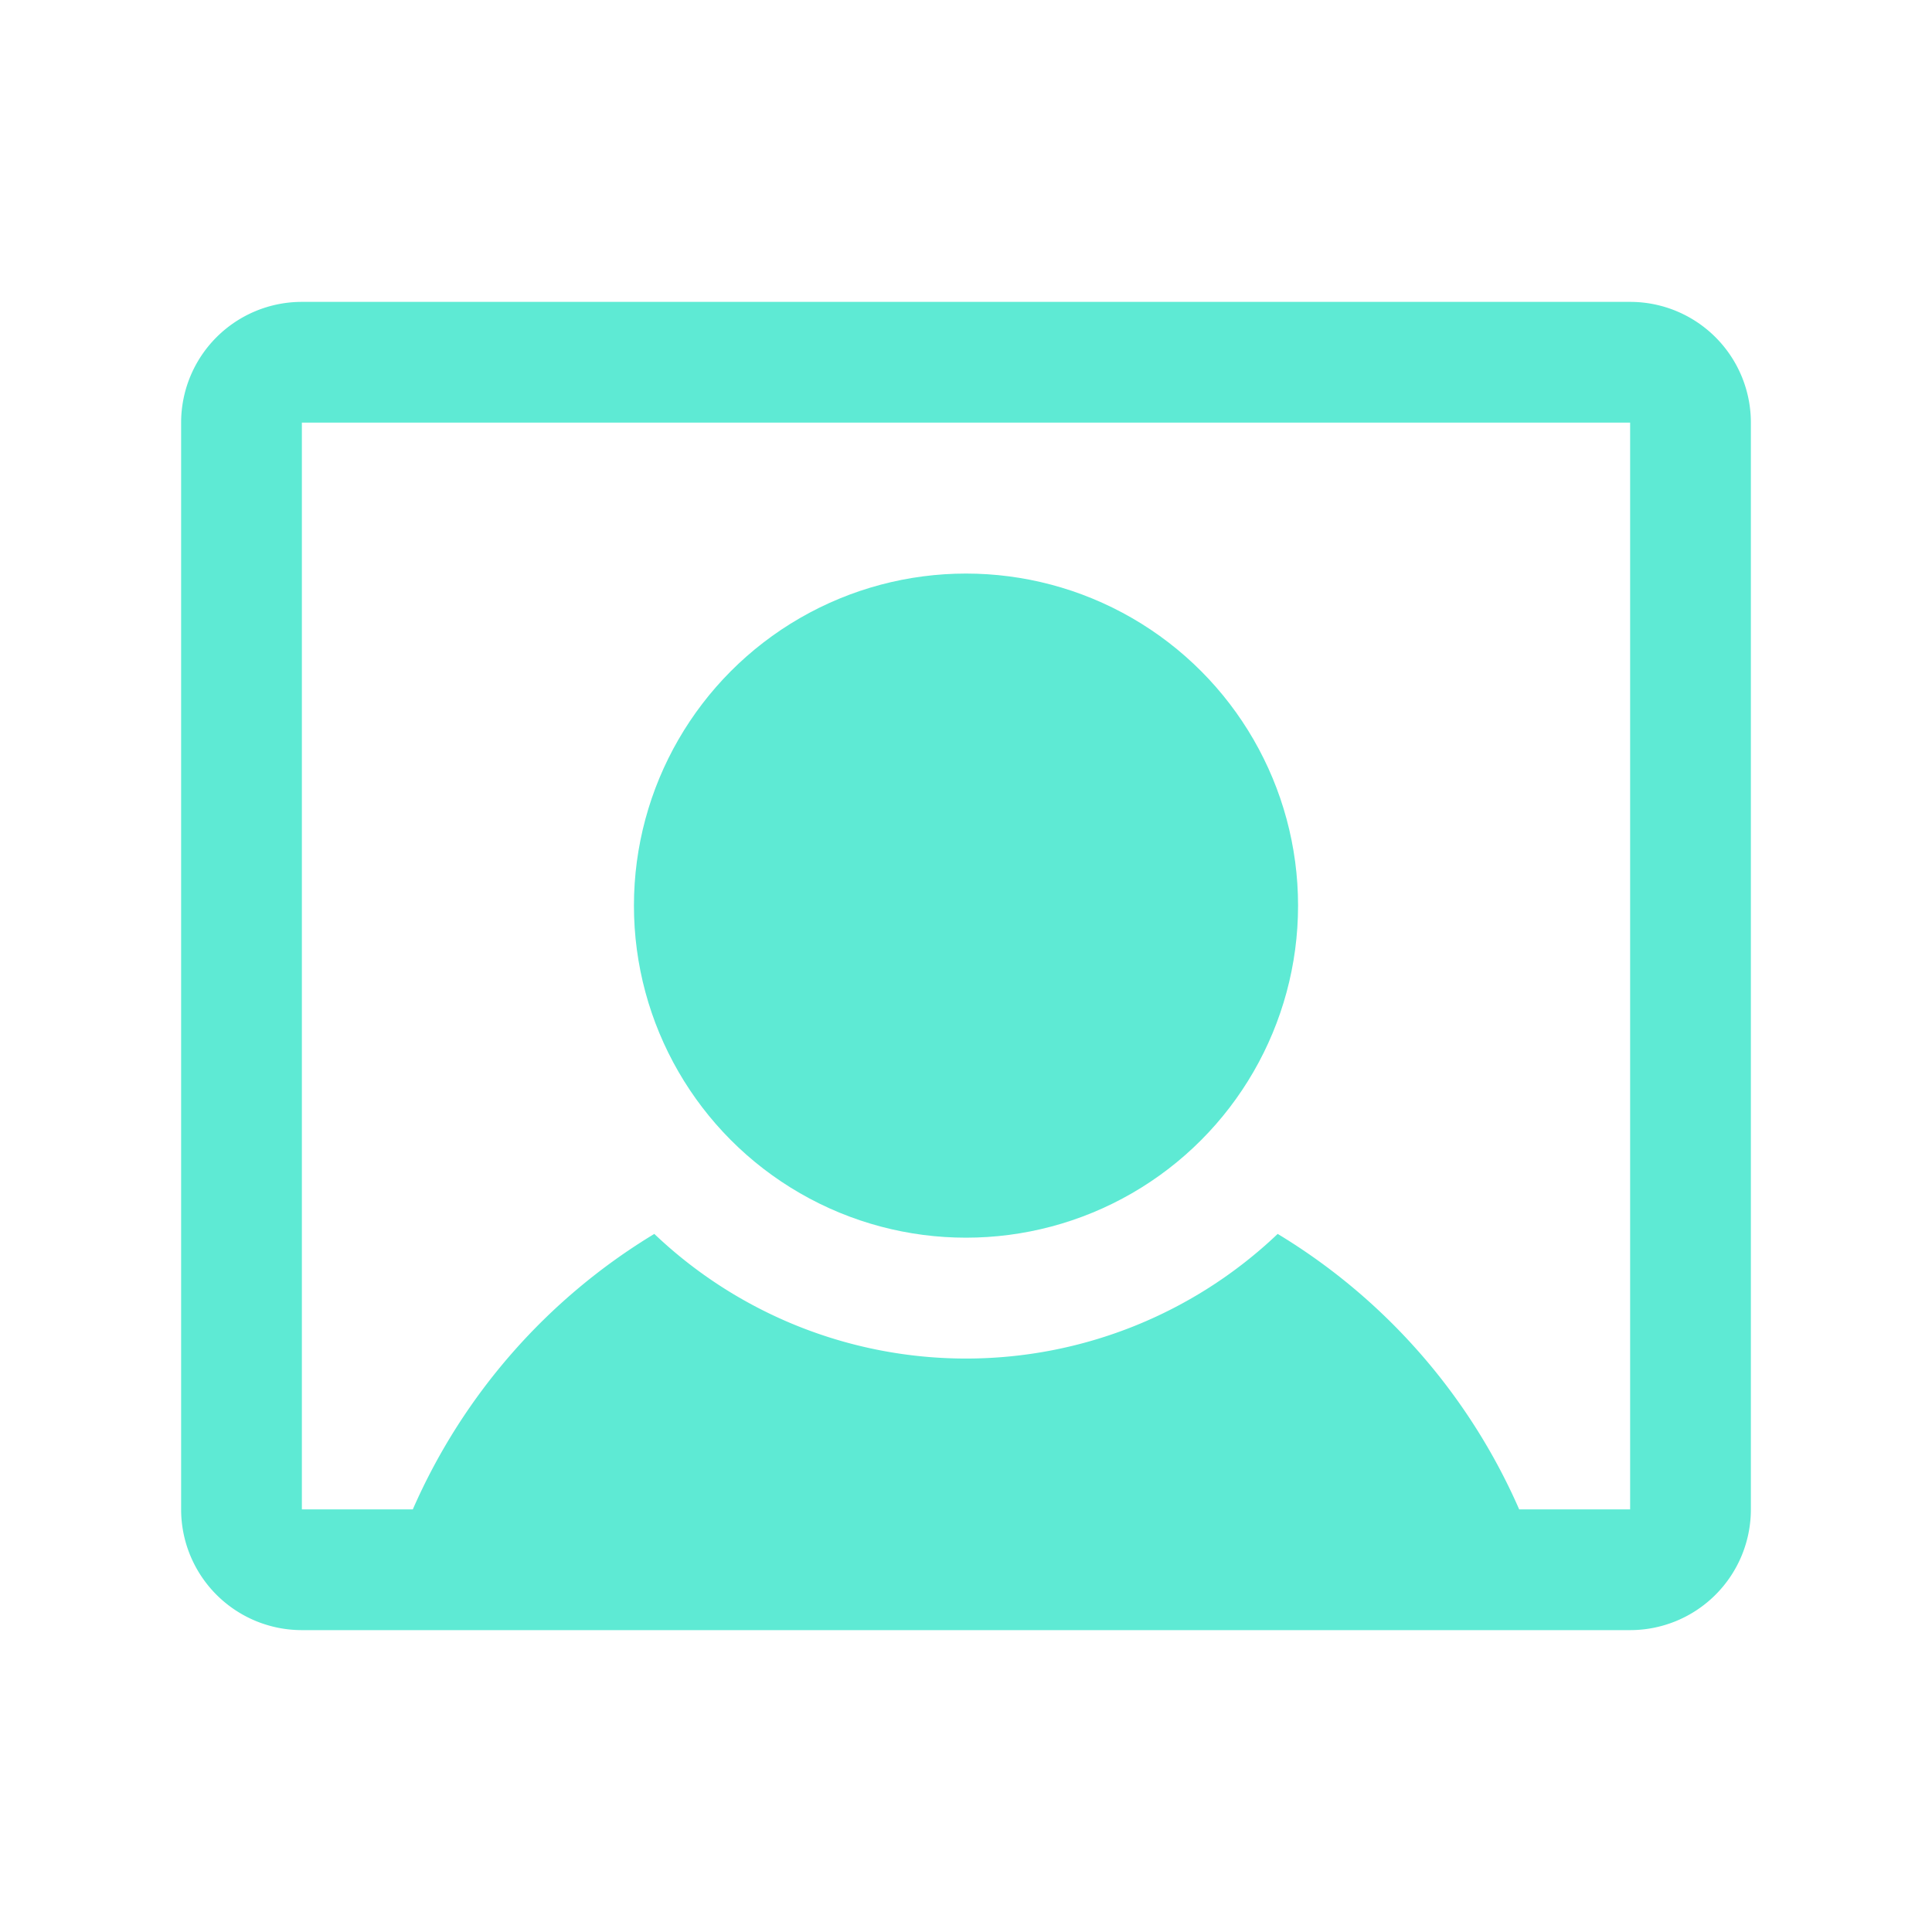 <svg xmlns="http://www.w3.org/2000/svg" width="192" height="192" fill="#5eead4" viewBox="0 0 256 256"><rect width="256" height="256" fill="none"></rect><circle cx="128" cy="120" r="44"></circle><path d="M216,40H40A16,16,0,0,0,24,56V200a16,16,0,0,0,16,16H216a16,16,0,0,0,16-16V56A16,16,0,0,0,216,40Zm0,160H201.3a80.2,80.2,0,0,0-32-36.5,59.9,59.9,0,0,1-82.6,0,80.2,80.2,0,0,0-32,36.5H40V56H216V200Z"></path></svg>